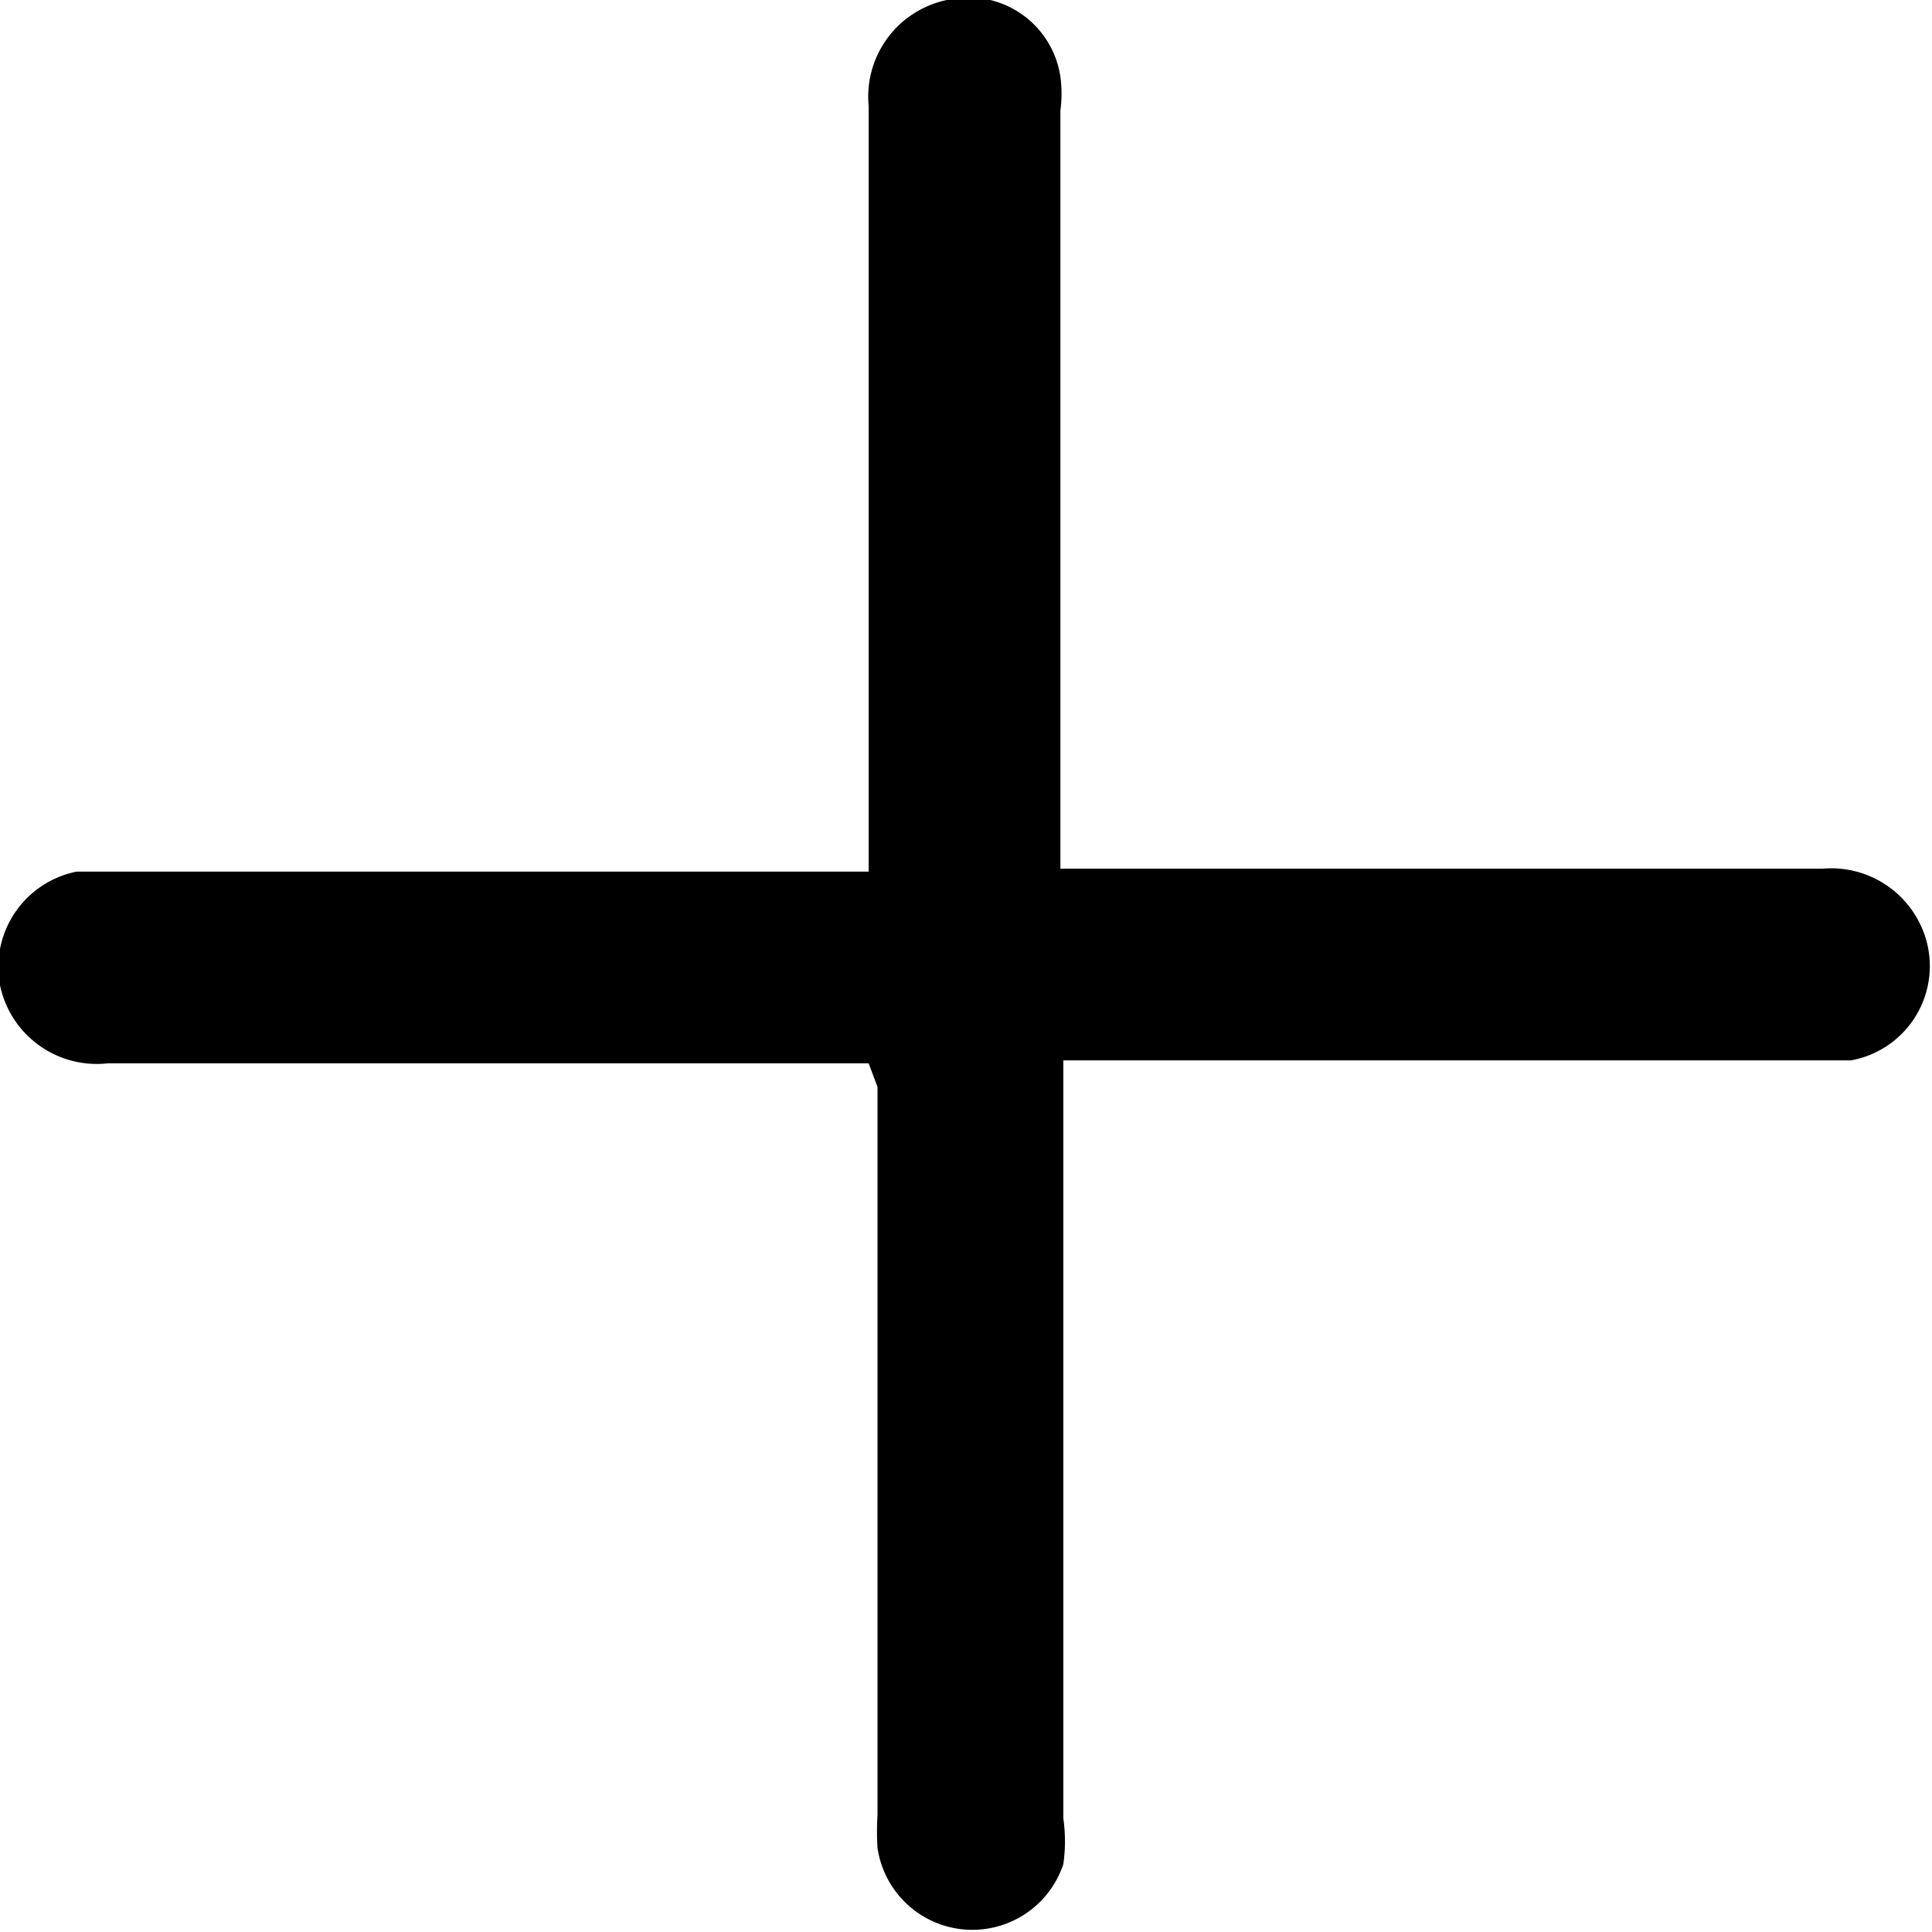 <svg id="Layer_1" data-name="Layer 1" xmlns="http://www.w3.org/2000/svg" viewBox="0 0 13.1 13.1"><g id="T1CNUF.tif"><path d="M5.89,7.21H.73A.67.67,0,0,1,0,6.68a.66.66,0,0,1,.52-.77l.24,0H5.89V.72A.67.67,0,0,1,6.42,0a.63.63,0,0,1,.77.52.86.86,0,0,1,0,.23V5.89h5.17a.67.67,0,0,1,.71.52.65.65,0,0,1-.52.78l-.23,0H7.21v5.14a1.1,1.1,0,0,1,0,.31.65.65,0,0,1-1.26-.11,1.7,1.7,0,0,1,0-.22c0-1.65,0-3.29,0-4.94Z"/></g></svg>